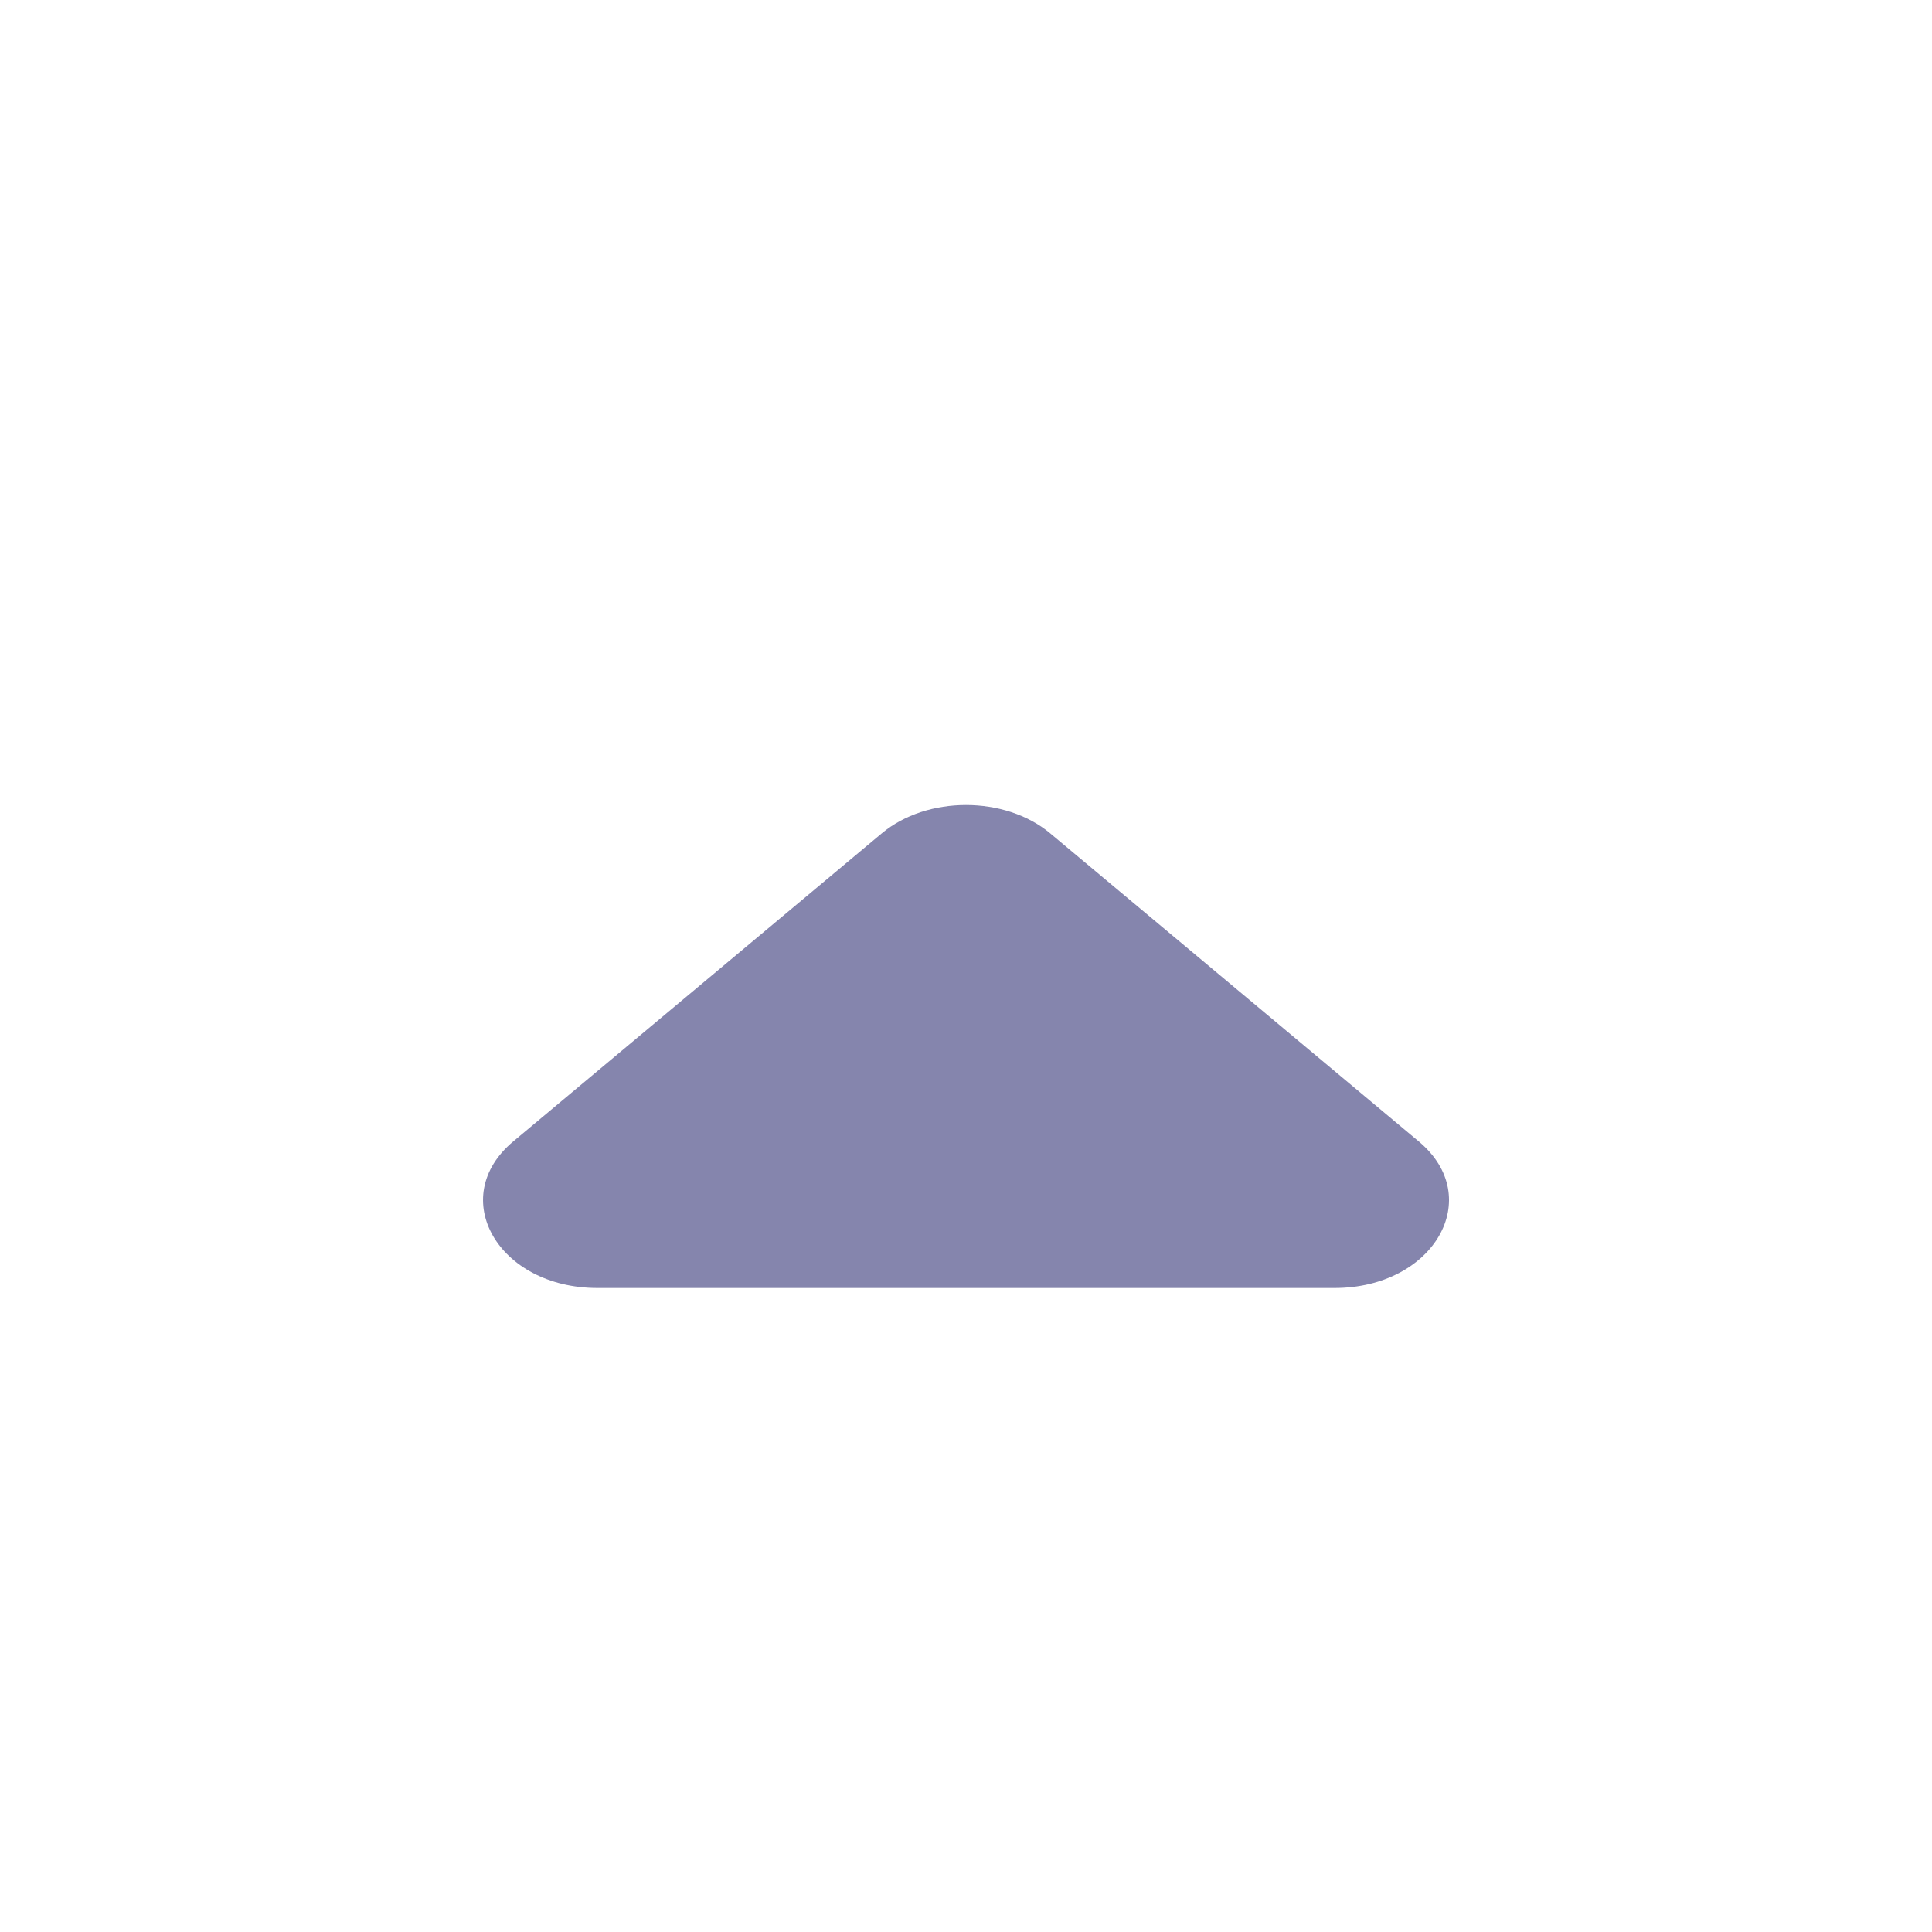 <svg xmlns="http://www.w3.org/2000/svg" width="24" height="24" viewBox="0 0 24 24" fill="#8585AD"><path d="M10.954 10.352C11.516 9.883 12.484 9.883 13.046 10.352L17.624 14.179C18.459 14.876 17.813 16 16.578 16H7.422C6.187 16 5.542 14.876 6.376 14.179L10.954 10.352Z" fill="#8585AD"/></svg>
